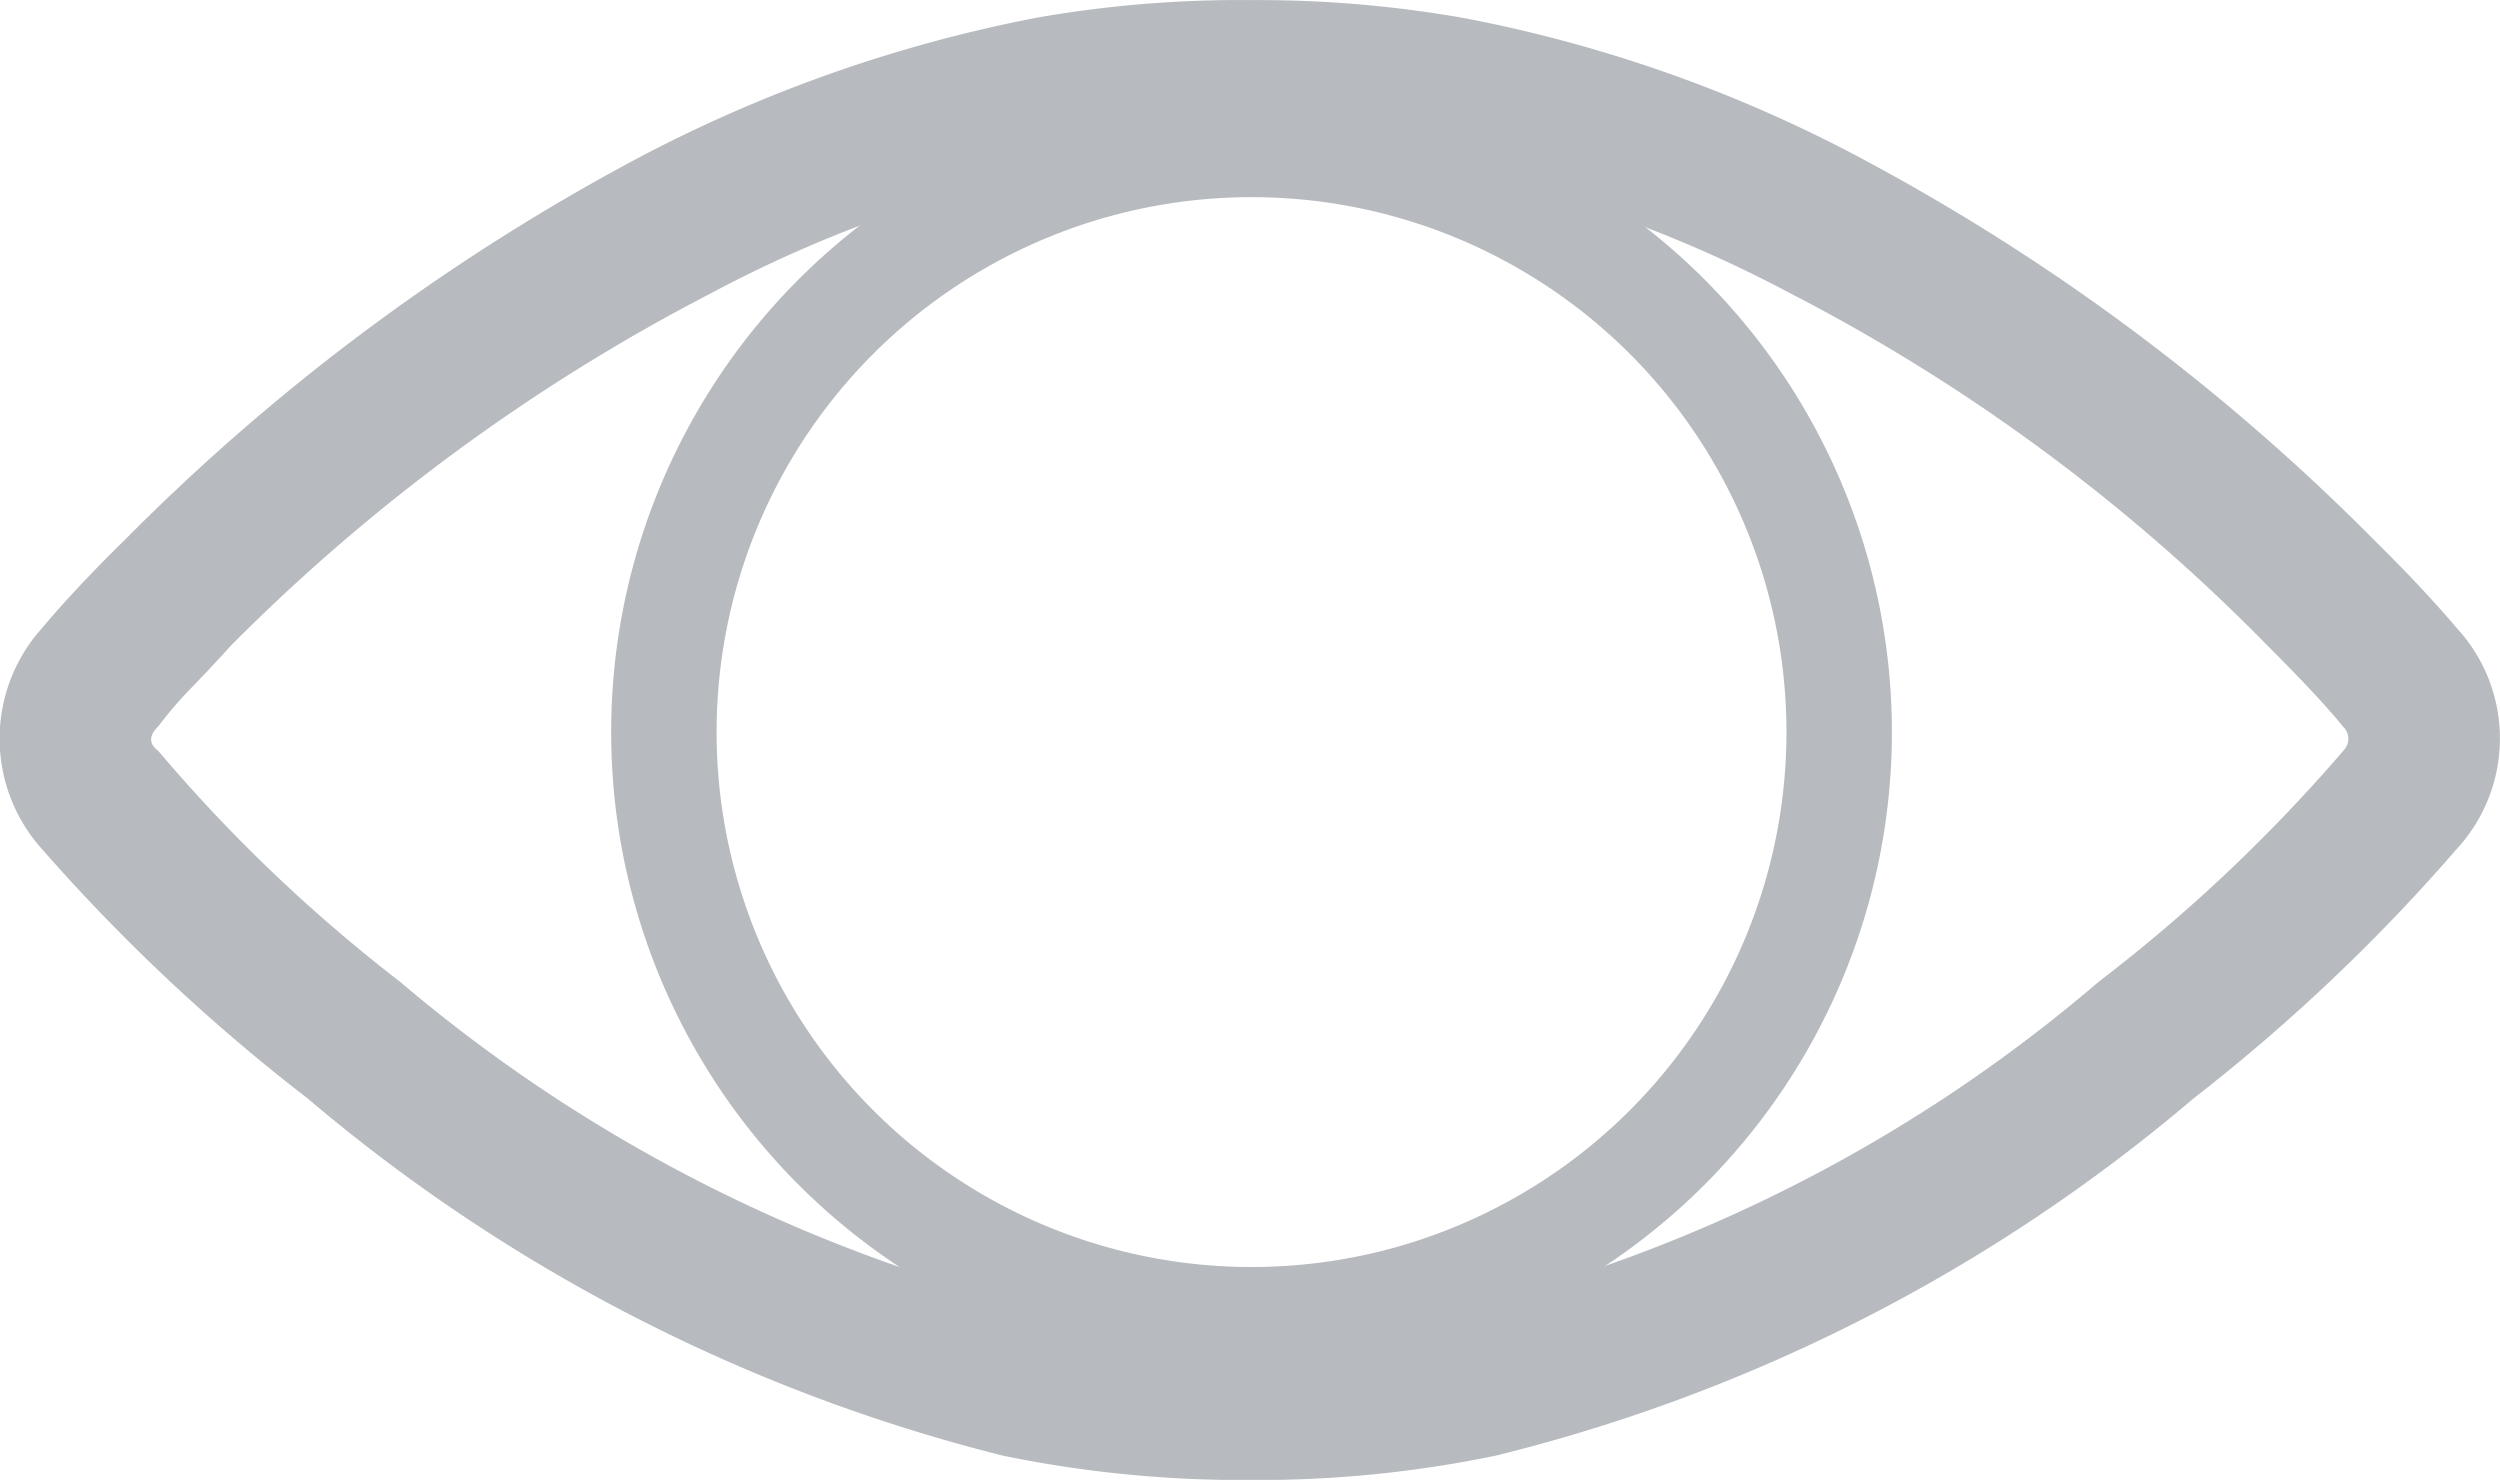 <svg xmlns="http://www.w3.org/2000/svg" width="23.713" height="14.037"><defs><clipPath id="a"><path fill="none" d="M0 0h23.713v14.037H0z"/></clipPath></defs><g clip-path="url(#a)"><path data-name="Path 120" d="M23.308 5.963c-.255-.3-.526-.581-.785-.837a20.3 20.3 0 00-4.907-3.645A13.289 13.289 0 0013.868.168a11.254 11.254 0 00-2-.167 11.126 11.126 0 00-2.035.167 13.584 13.584 0 00-3.747 1.313 20.228 20.228 0 00-4.907 3.645c-.3.294-.556.565-.785.837a1.567 1.567 0 000 2.086 17.775 17.775 0 002.524 2.37 16.315 16.315 0 006.594 3.388 11.25 11.25 0 002.357.231 11.056 11.056 0 002.318-.231 16.184 16.184 0 006.619-3.388 17.552 17.552 0 002.5-2.37 1.545 1.545 0 00.002-2.086zm-1.082 1.159a15.382 15.382 0 01-2.318 2.189 14.613 14.613 0 01-6.014 3.092 9.922 9.922 0 01-2.022.206h-.039a9.614 9.614 0 01-2-.206 14.813 14.813 0 01-6.04-3.092 14.951 14.951 0 01-2.292-2.189q-.135-.1 0-.232a3.842 3.842 0 01.335-.387c.164-.171.284-.3.348-.373a18.226 18.226 0 014.559-3.348 12.241 12.241 0 013.348-1.2 10.555 10.555 0 011.777-.154 10.176 10.176 0 011.764.154 12.283 12.283 0 013.349 1.2 17.692 17.692 0 014.533 3.348q.5.5.708.76a.158.158 0 01.004.231z" fill="#b7babe"/><g data-name="Ellipse 82" transform="translate(5.797 .87)" fill="none" stroke="#b7babe"><circle cx="6.074" cy="6.074" r="6.074" stroke="none"/><circle cx="6.074" cy="6.074" r="5.574"/></g></g></svg>